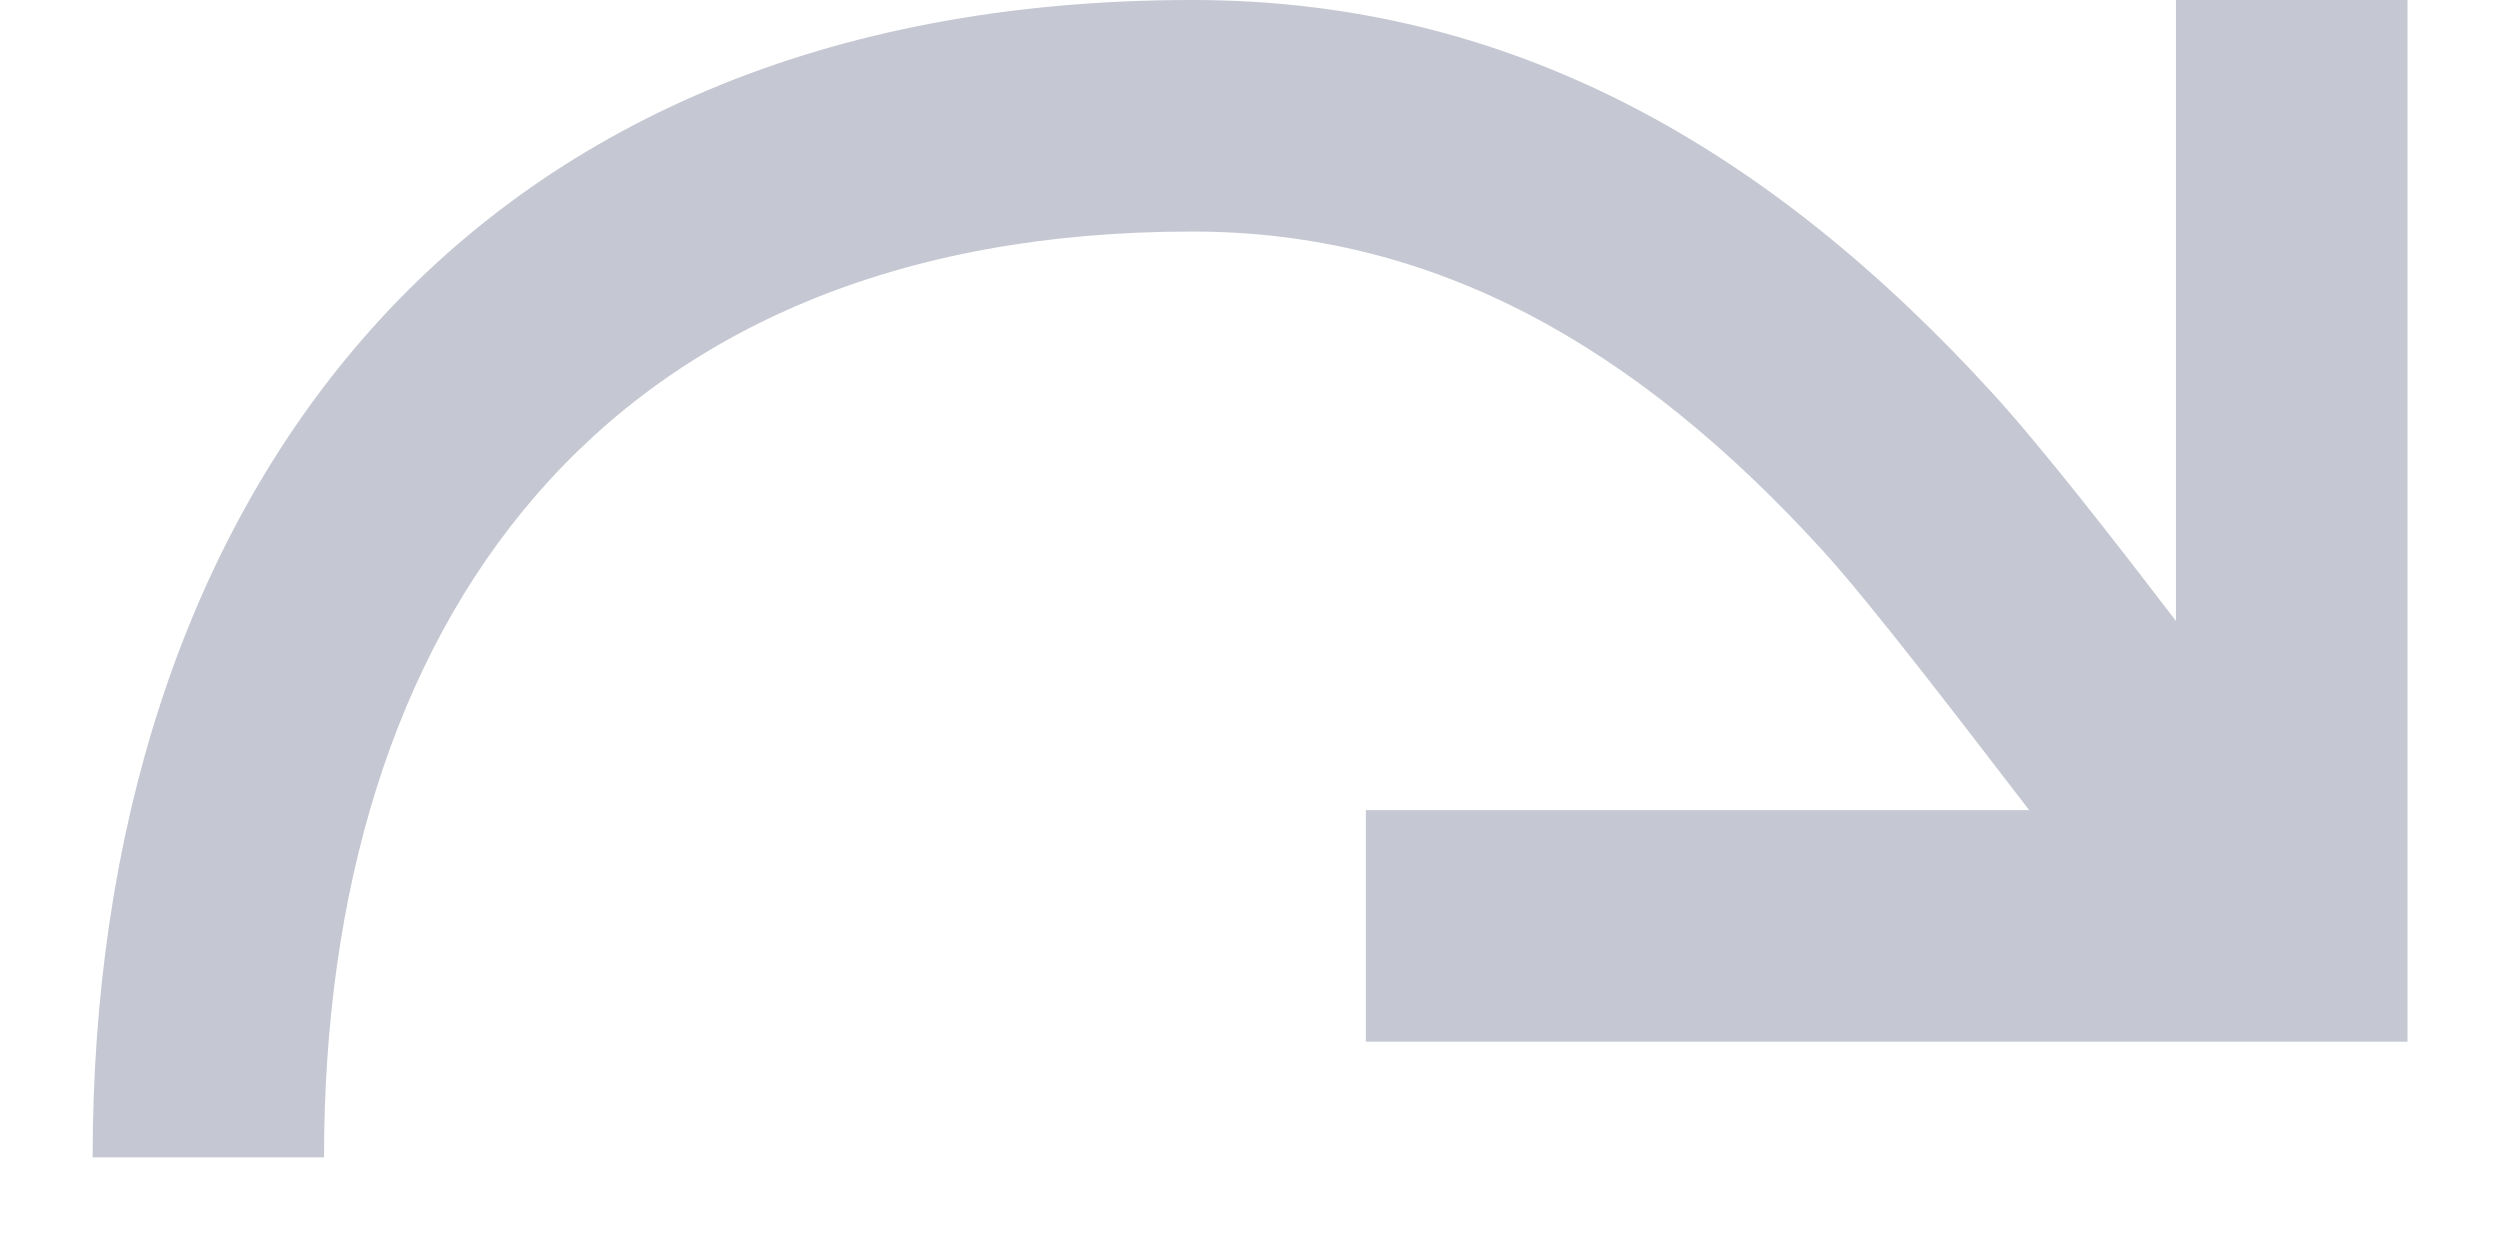 <svg width="18" height="9" viewBox="0 0 18 9" fill="none" xmlns="http://www.w3.org/2000/svg">
<path fill-rule="evenodd" clip-rule="evenodd" d="M15.667 4.471C15.251 3.927 14.708 3.228 14.358 2.844C12.722 1.048 10.866 0 8.584 0C3.259 0 0.667 3.677 0.667 8.333H2.333C2.333 4.498 4.329 1.667 8.584 1.667C10.326 1.667 11.777 2.486 13.126 3.967C13.478 4.353 14.15 5.235 14.61 5.833H9.834V7.5H17.334V0H15.667V4.471Z" fill="#C5C7D2"/>
</svg>
